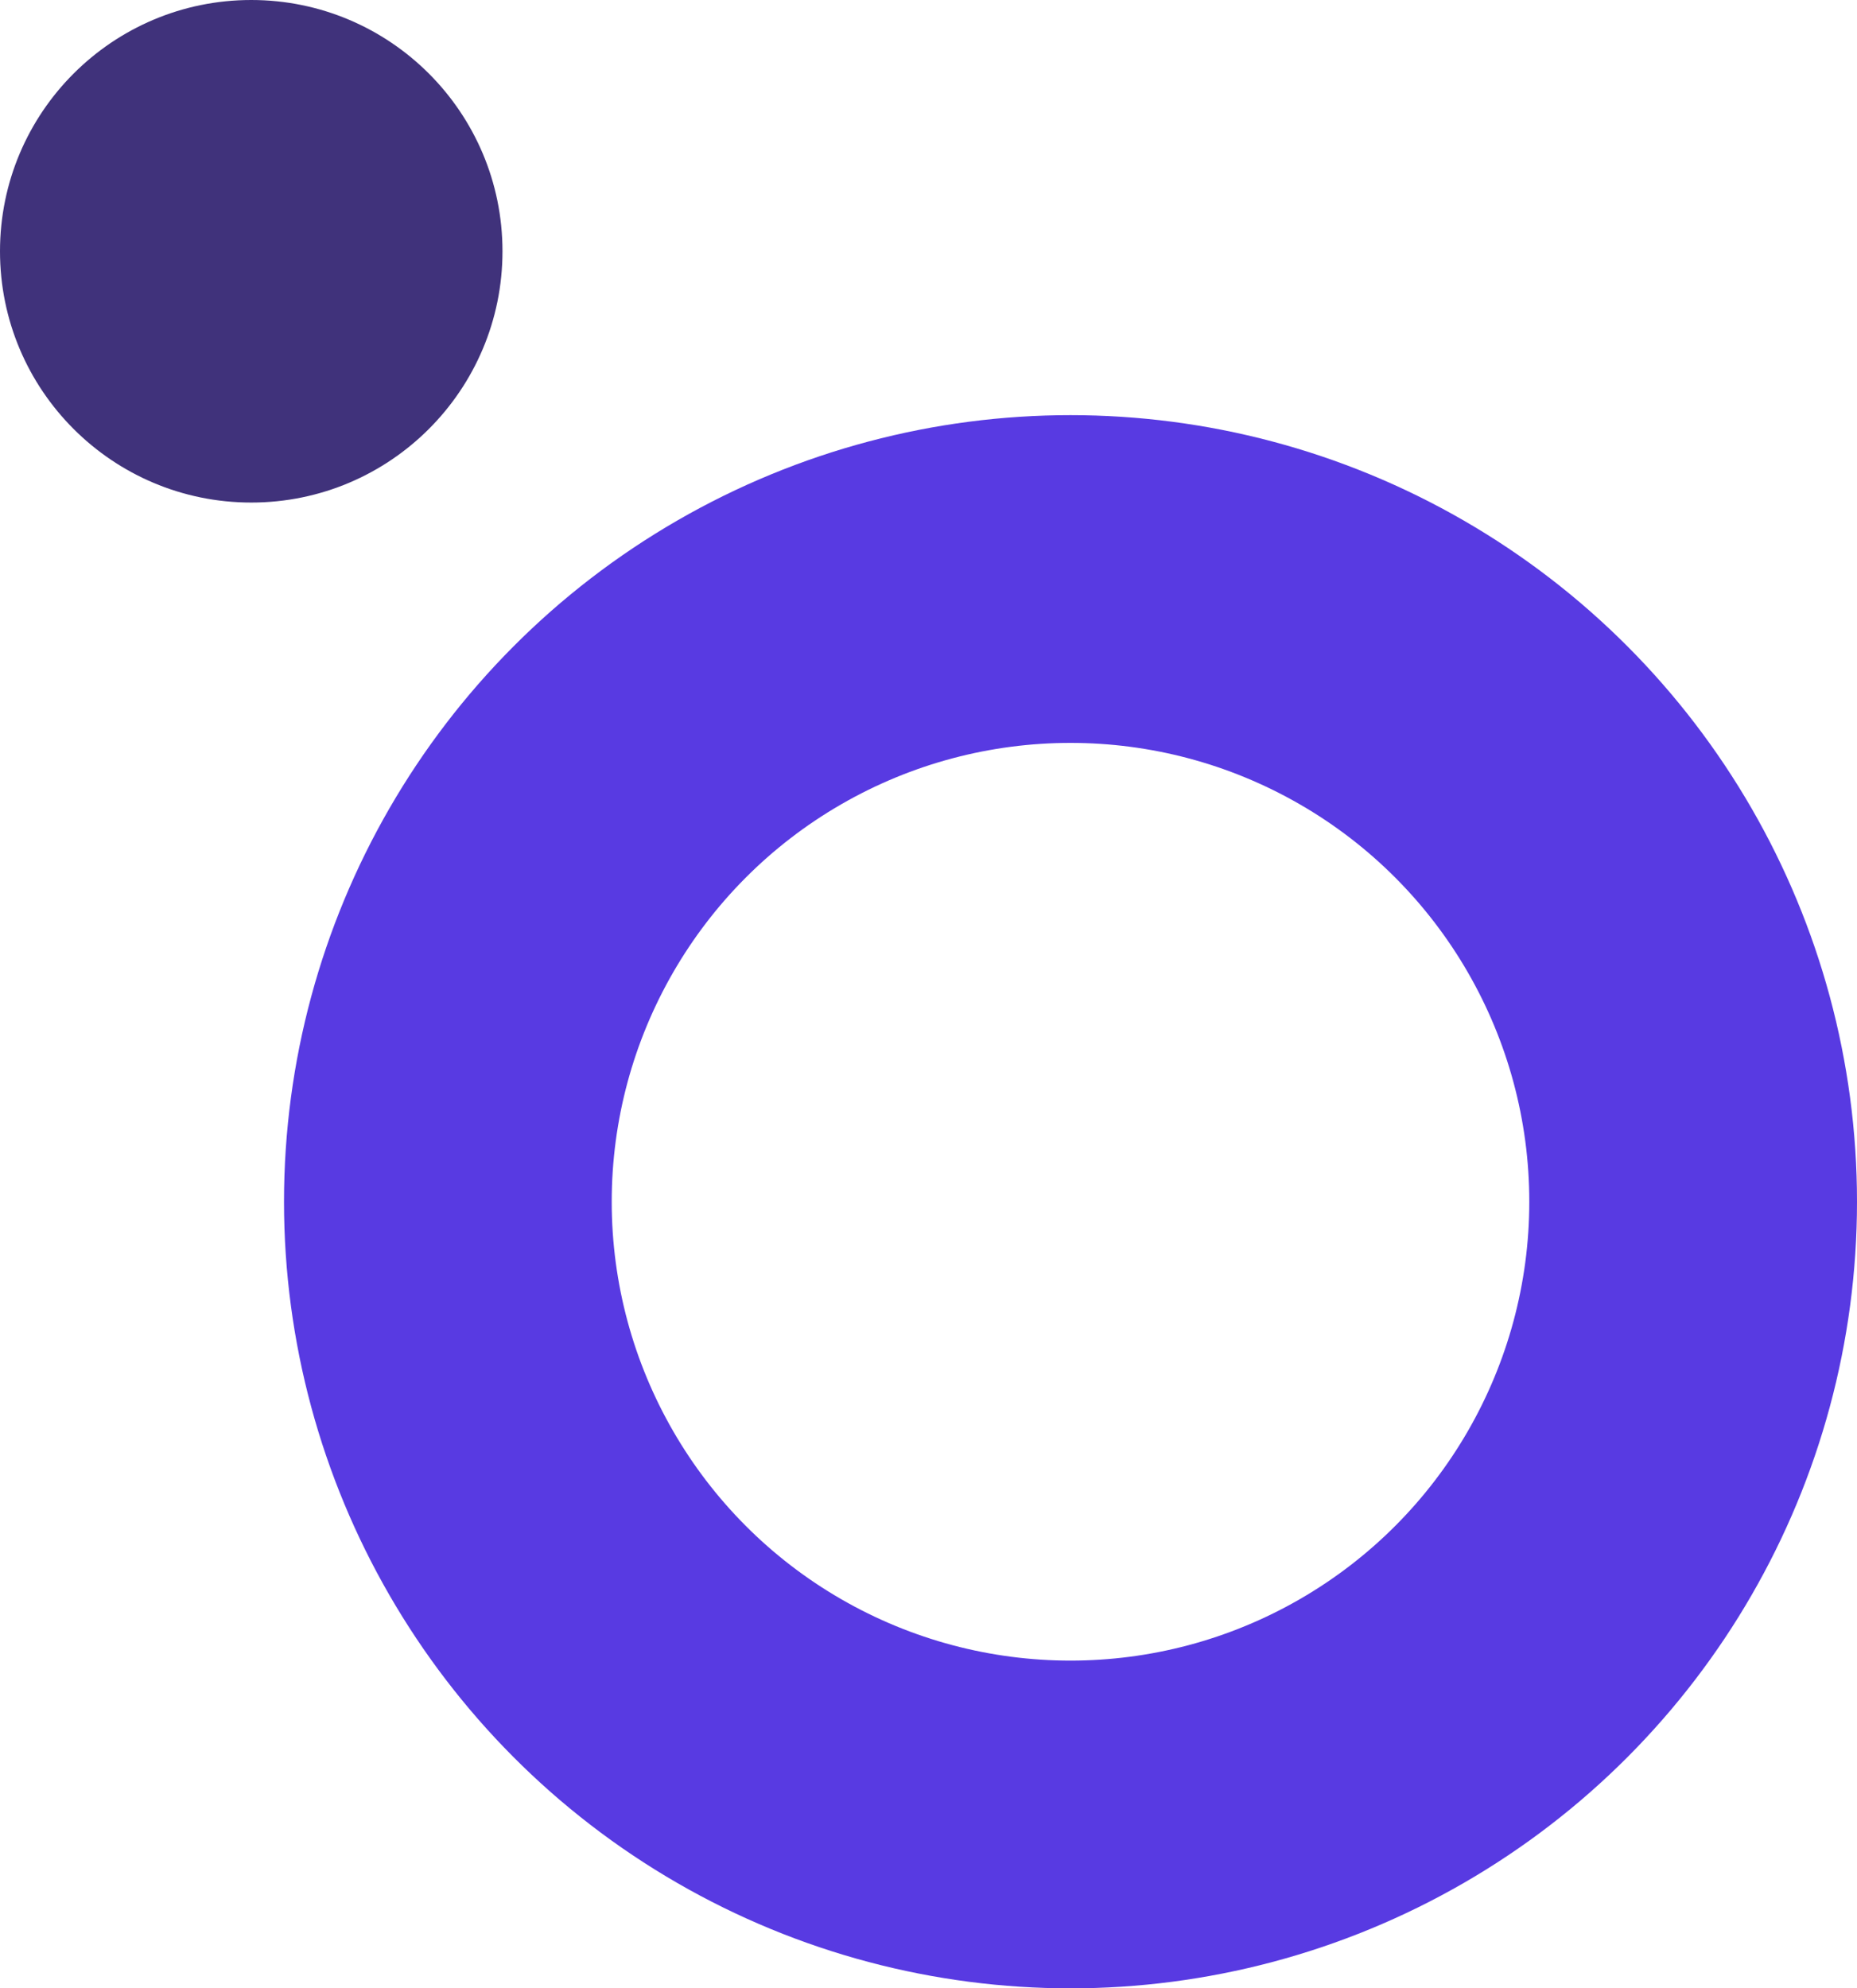 <svg xmlns="http://www.w3.org/2000/svg" width="85" height="91" viewBox="0 0 85 91">
  <g id="Grupo_87153" data-name="Grupo 87153" transform="translate(-282.75 -2111.83)">
    <g id="Elipse_5419" data-name="Elipse 5419" transform="translate(295.75 2130.83)" fill="none" stroke="#583ae2" stroke-width="15">
      <ellipse cx="36" cy="36" rx="36" ry="36" stroke="none"/>
      <ellipse cx="36" cy="36" rx="28.5" ry="28.5" fill="none"/>
    </g>
    <ellipse id="Elipse_5420" data-name="Elipse 5420" cx="11.5" cy="11.5" rx="11.5" ry="11.5" transform="translate(282.75 2111.83)" fill="#40327b"/>
  </g>
</svg>
